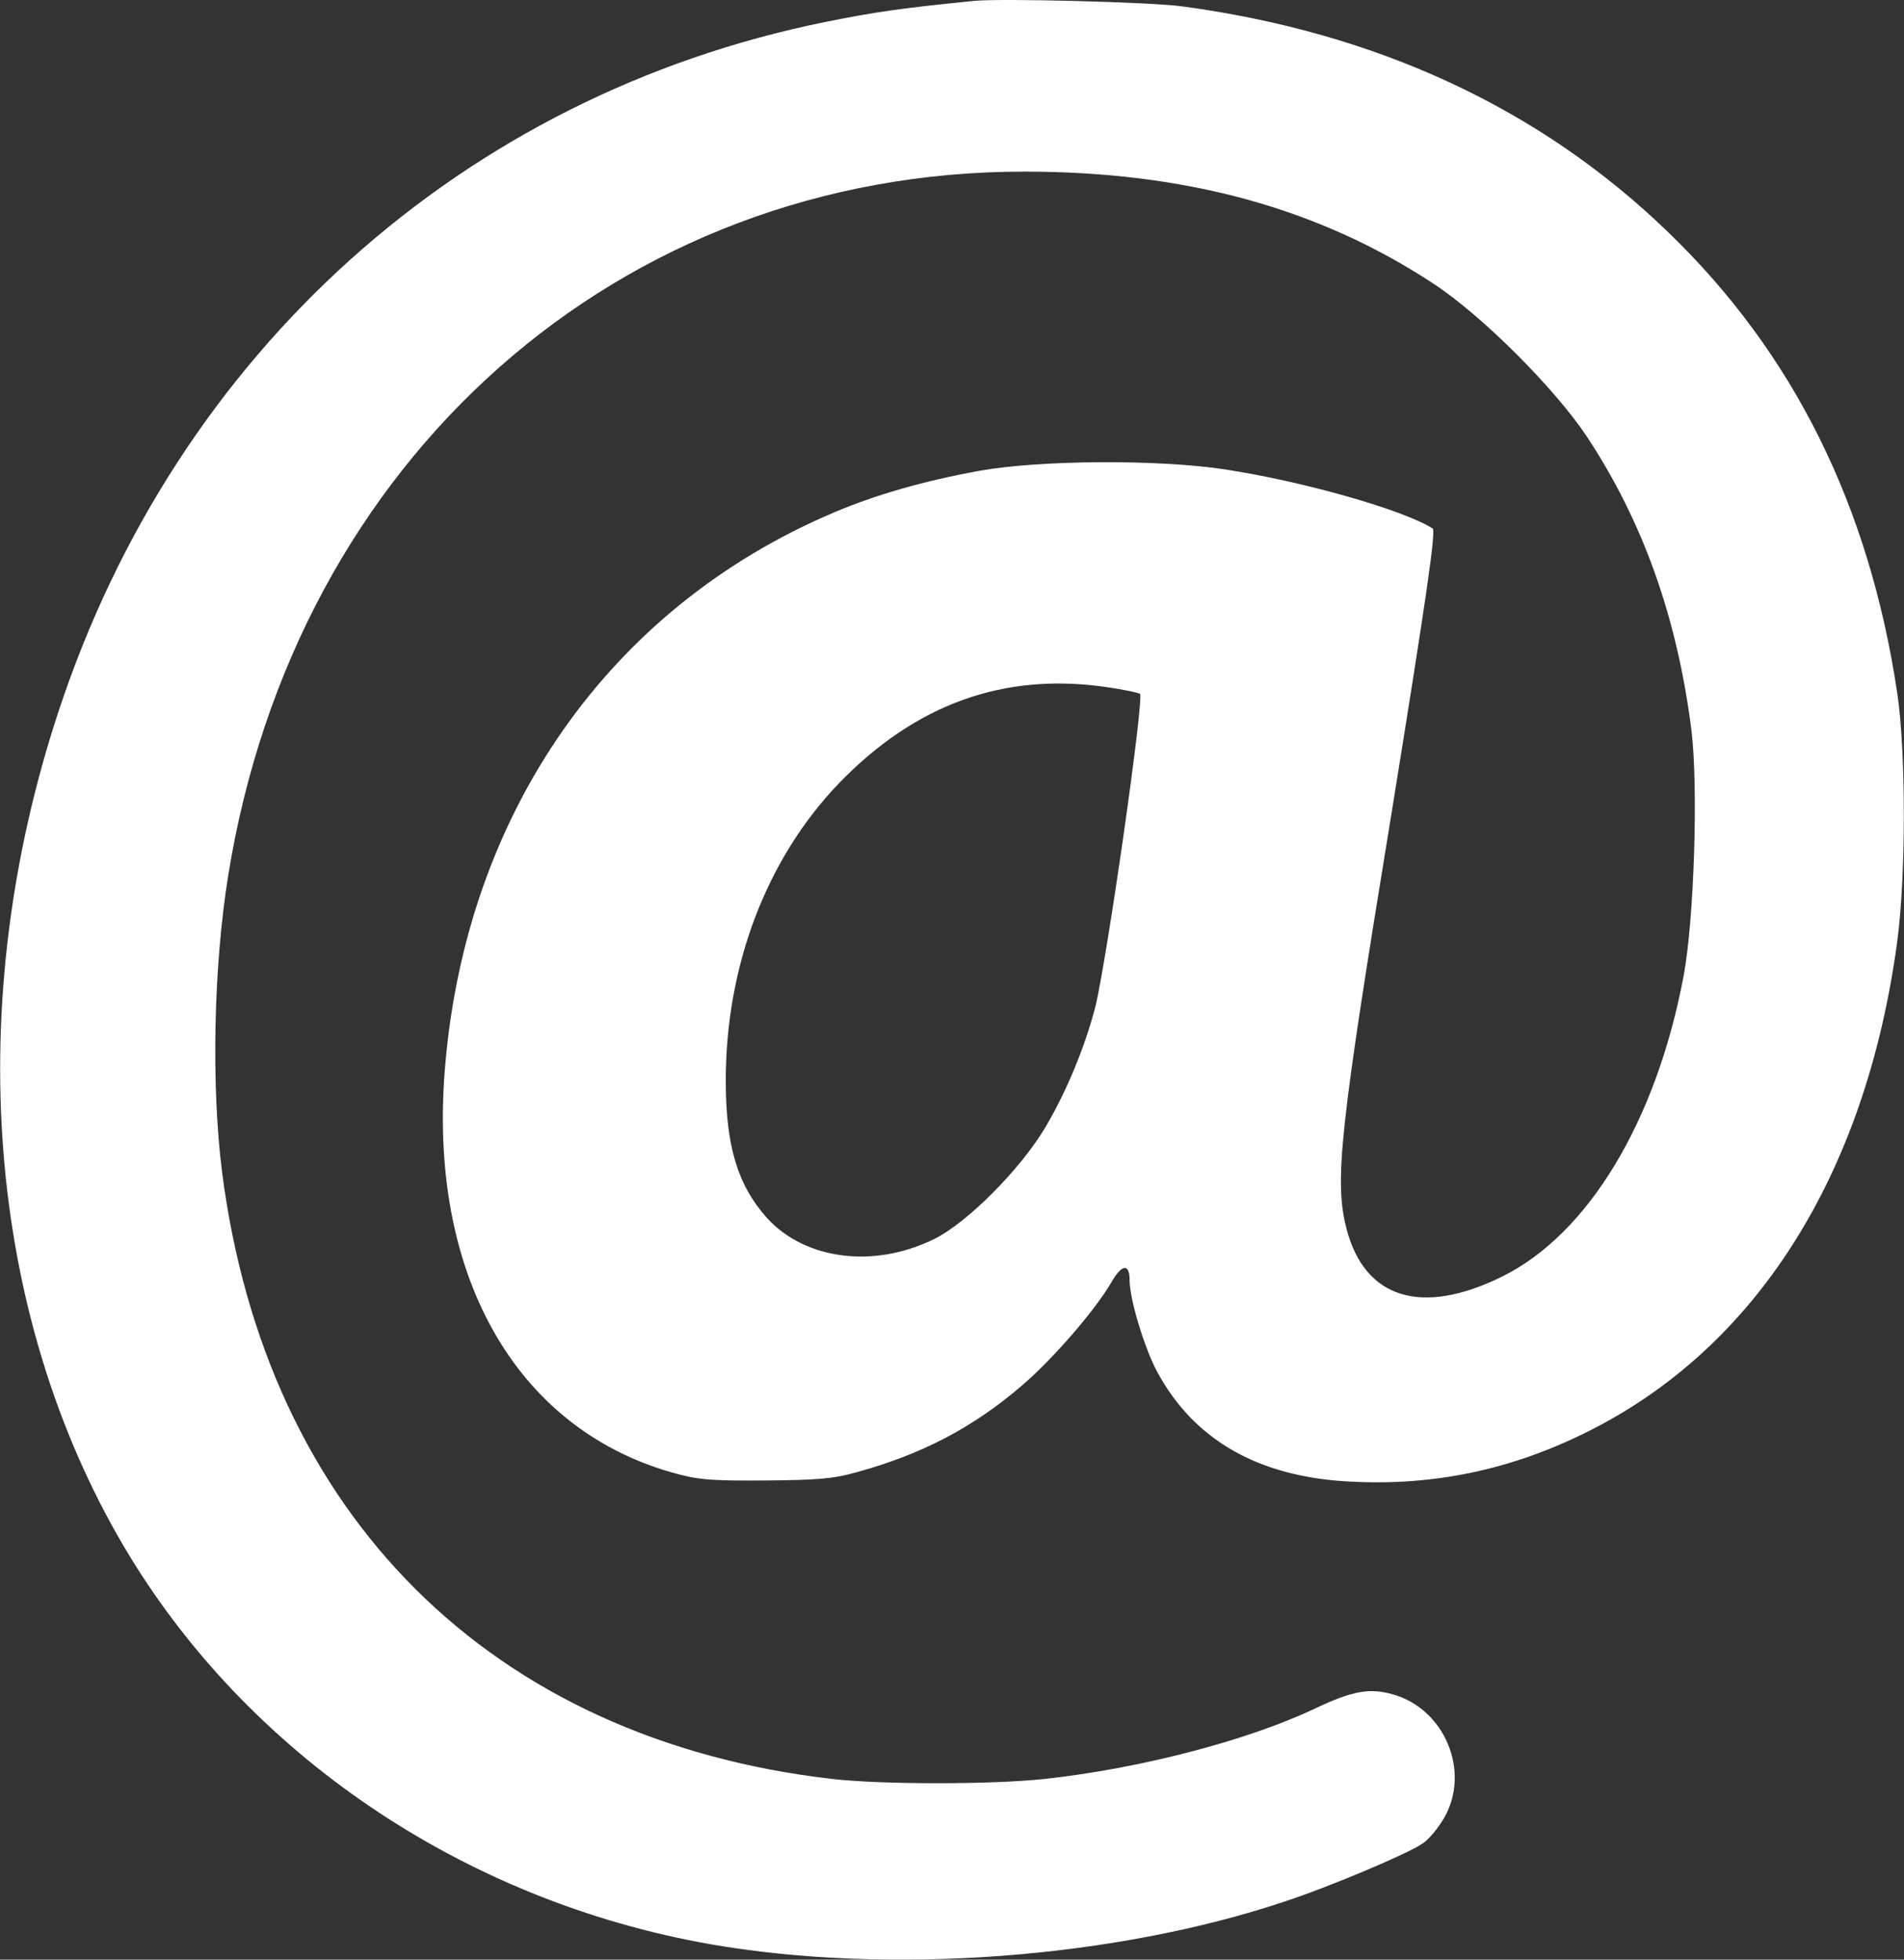 <?xml version="1.0" encoding="UTF-8"?>
<svg width="952px" height="980px" viewBox="0 0 952 980" version="1.1" xmlns="http://www.w3.org/2000/svg" xmlns:xlink="http://www.w3.org/1999/xlink">
    <rect x="0" y="0" width="952" height="980" fill="#333333" stroke="none"/>
    <!-- Generator: Sketch 47.1 (45422) - http://www.bohemiancoding.com/sketch -->
    <title>529f14bfeab6bd9489b5dd3ec7bfde67</title>
    <desc>Created with Sketch.</desc>
    <defs></defs>
    <g id="Page-1" stroke="none" stroke-width="1" fill="none" fill-rule="evenodd">
        <g id="529f14bfeab6bd9489b5dd3ec7bfde67" transform="translate(0, -1)" fill-rule="nonzero" fill="#FFFFFF">
            <g id="Group" transform="translate(476, 490.6) scale(-1, 1) rotate(-180) translate(-476, -490.6) translate(0, 0.1)">
                <path d="M486.91,979.65 C450.57,976 437.11,974.07 412.49,969.07 C231.36,932.35 88.3,803.71 29.26,624.3 C-19,477.97 -6.89,323.75 61.76,207.03 C122.91,103.19 231.55,29.54 355.2,7.81 C444.62,-7.76 557.3,0.69 642.29,29.15 C665.17,36.65 704.59,53.38 711.32,58.19 C714.4,60.11 719.01,65.88 721.9,70.69 C735.55,93.96 722.48,125.49 696.33,132.8 C684.6,136.07 676.14,134.53 657.1,125.49 C623.26,109.53 569.99,95.69 522.5,90.49 C496.54,87.61 440.39,87.61 415.78,90.49 C245.4,110.3 132.91,222.6 110.99,394.32 C105.6,437.39 106.76,496.42 114.06,542 C147.52,750.83 309.62,894.28 512.1,894.28 C592.86,894.28 659.39,876.01 716.89,838.13 C741.12,822.17 777.27,786.02 793.42,761.79 C821.49,719.29 838.61,671.22 845.72,614.88 C849.18,586.61 847.07,520.46 841.87,492.39 C828.22,419.32 793.99,362.79 750.92,341.63 C710.73,321.82 682.27,330.67 673.24,365.67 C667.09,389.51 669.78,414.71 695.54,572 C713.42,682.76 718.04,714.49 716.31,715.83 C701.31,725.25 651.32,739.48 611.9,745.44 C578.44,750.44 519.79,750.05 489.8,744.67 C462.3,739.67 437.88,732.75 416.73,723.71 C304.82,676.21 233.09,573.92 222.52,446.43 C213.87,343.94 256.94,266.64 335.2,243.95 C348.47,240.1 354.43,239.53 382.12,239.72 C408.27,239.91 416.54,240.49 428.65,243.95 C460.76,252.8 486.34,266.06 510.76,287.02 C526.14,300.1 547.49,324.71 555.76,338.94 C560.95,347.98 564.8,348.36 564.8,339.9 C564.8,330.48 572.11,306.25 578.45,294.33 C596.91,259.91 629.41,241.26 675.75,239.14 C716.9,237.02 755.36,245.1 792.66,263.56 C877.84,305.48 932.84,392.2 948.6,509.12 C953.02,541.81 953.02,604.3 948.6,633.72 C934.56,727.37 896.68,803.51 834.38,863.7 C770.35,925.81 688.43,963.88 590.75,976.96 C574.79,979.08 500.37,981 486.91,979.65 Z M553.83,636.41 C561.72,635.26 569.02,633.72 569.98,633.14 C572.29,631.6 553.44,500.07 547.67,476.61 C542.48,456.61 533.63,435.08 522.86,416.62 C510.36,395.47 483.44,368.35 466.71,360.28 C436.71,345.67 402.48,350.09 383.45,371.05 C368.85,387.4 362.89,406.82 362.89,439.7 C362.89,497.19 383.27,550.65 419.42,588.34 C457.88,628.14 502.3,644.1 553.83,636.41 Z" id="Shape"></path>
            </g>
        </g>
    </g>
</svg>